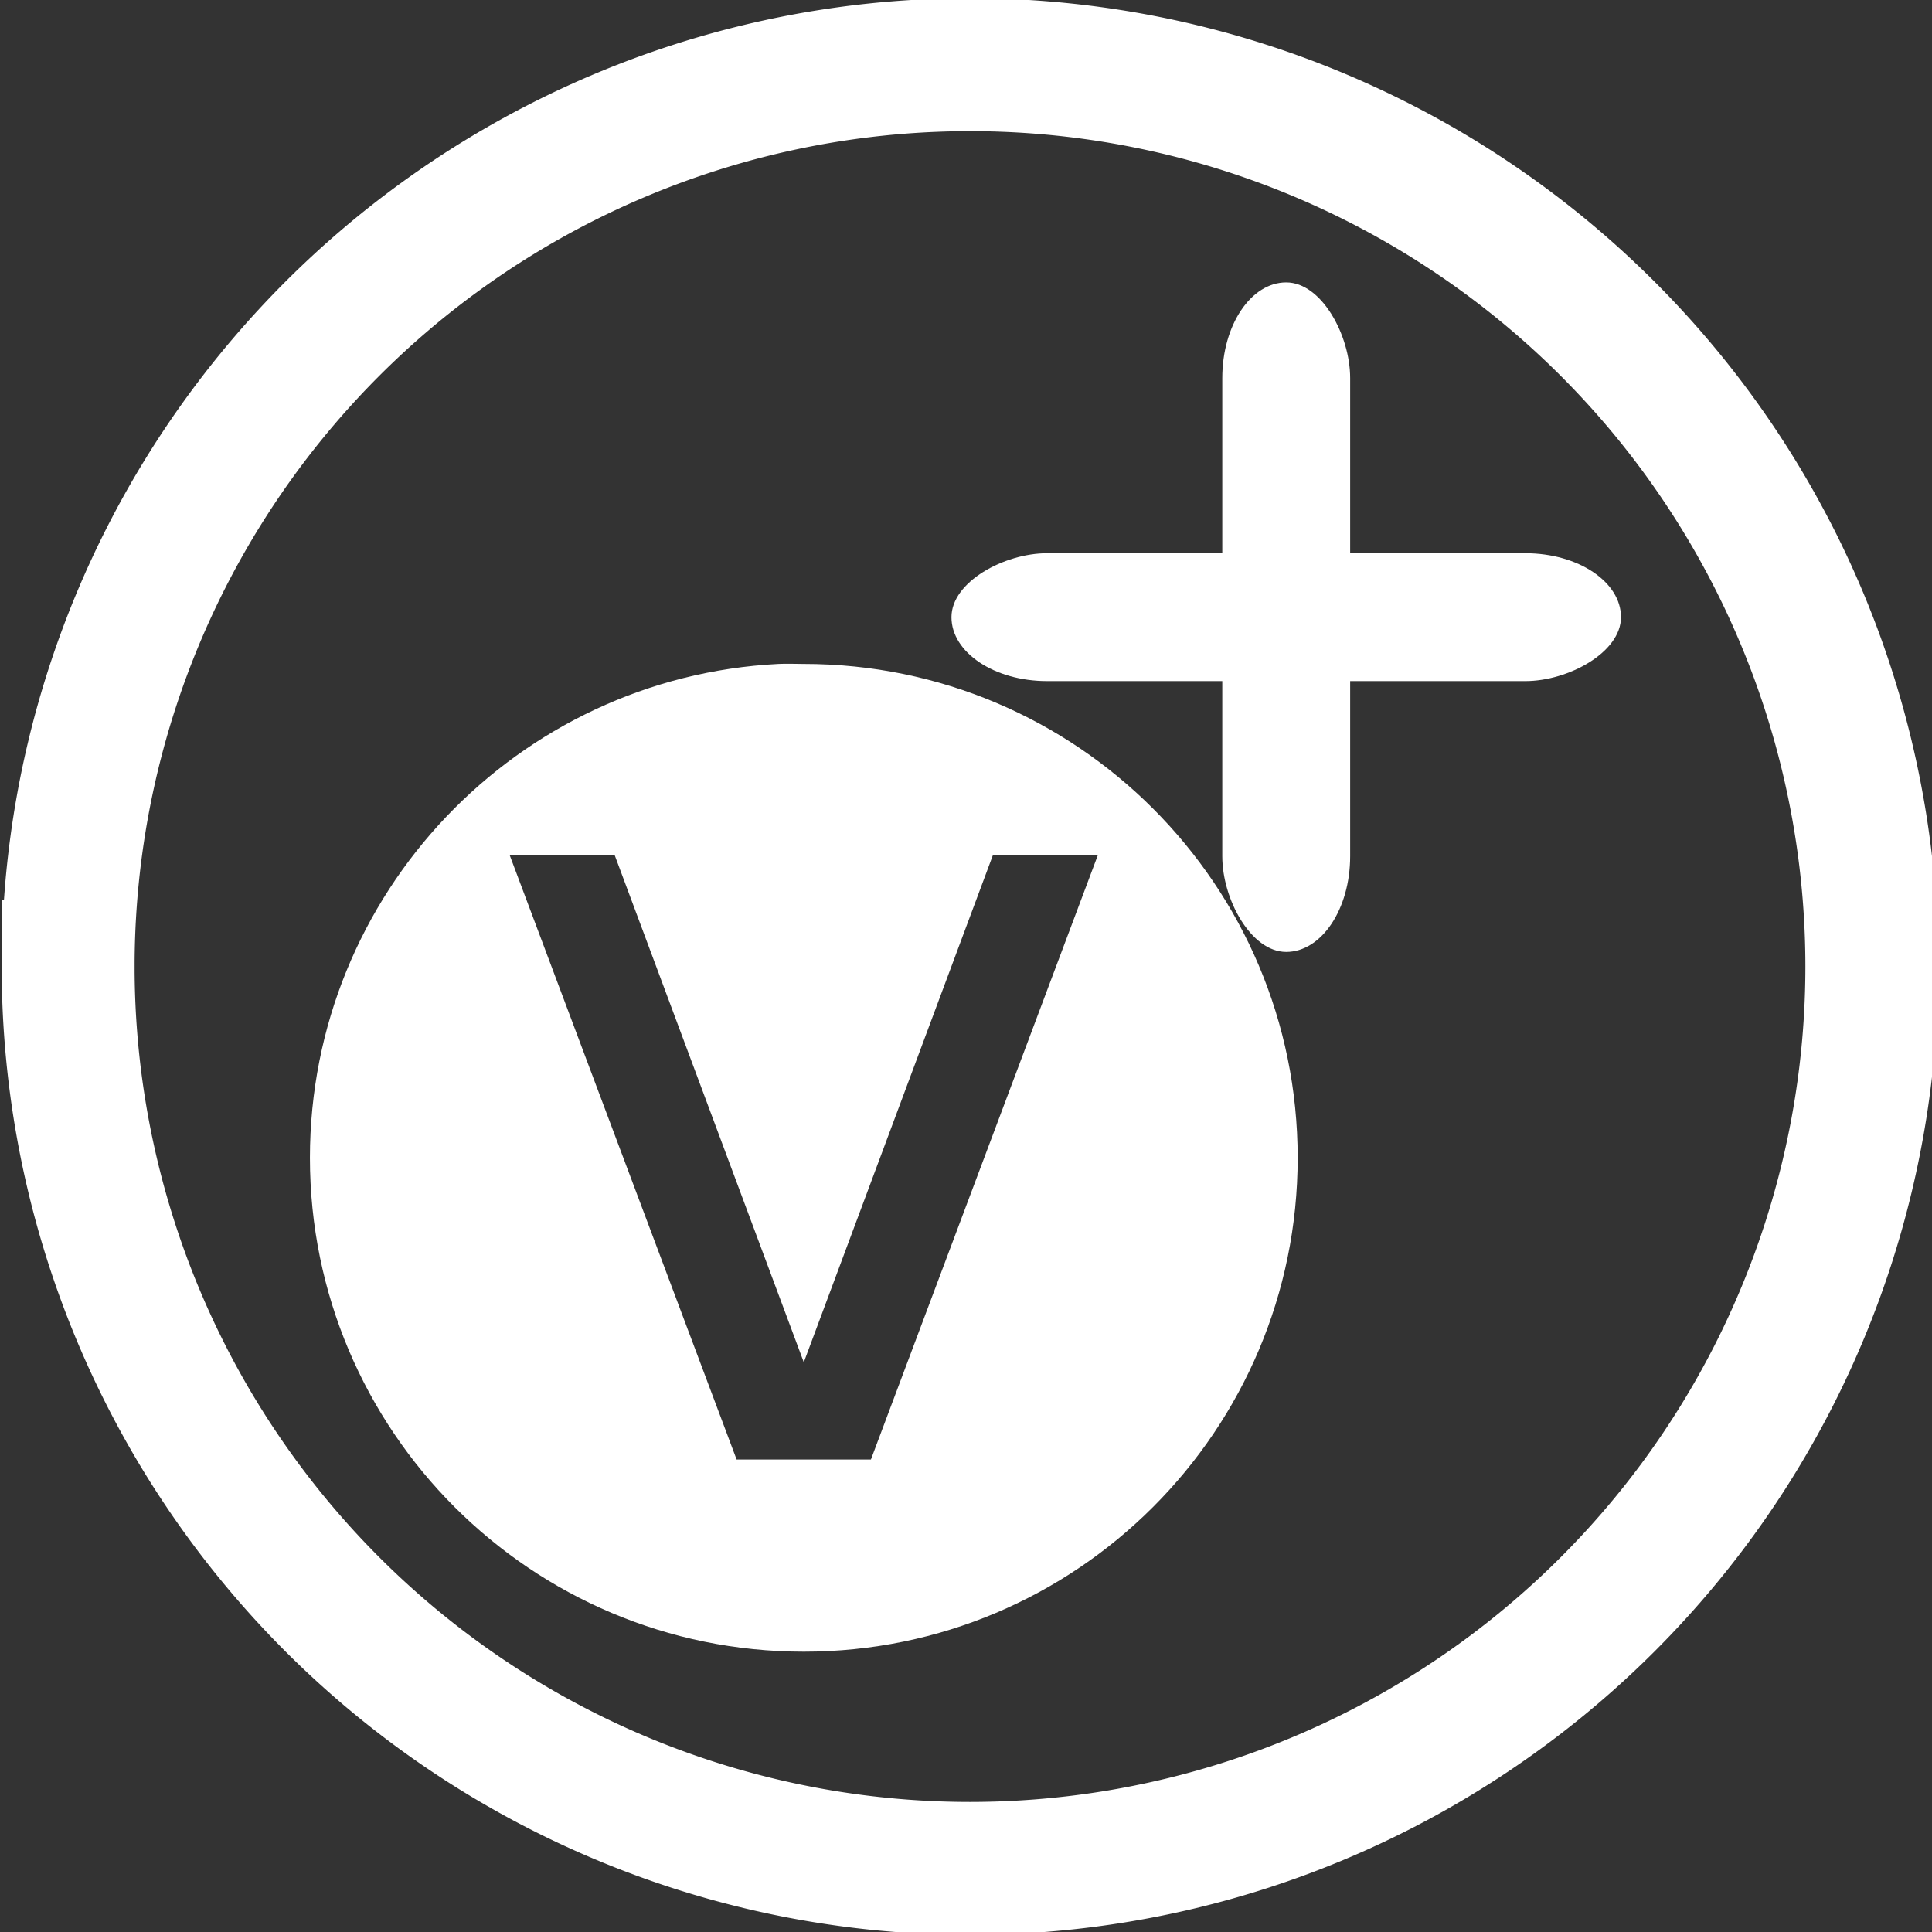 <?xml version="1.0" encoding="UTF-8" standalone="no"?>
<!-- Created with Inkscape (http://www.inkscape.org/) -->

<svg
   xmlns:dc="http://purl.org/dc/elements/1.1/"
   xmlns:cc="http://creativecommons.org/ns#"
   xmlns:rdf="http://www.w3.org/1999/02/22-rdf-syntax-ns#"
   xmlns:svg="http://www.w3.org/2000/svg"
   xmlns="http://www.w3.org/2000/svg"
   version="1.1"
   width="64"
   height="64"
   id="svg2985">
  <rect width="100%" height="100%" fill="#333333" stroke="none"/>
  <defs
     id="defs2987" />
  <g
     id="layer1">
    <path
       d="m 1133.728,101.627 a 398.337,398.337 0 1 1 -796.674,0 398.337,398.337 0 1 1 796.674,0 z"
       transform="matrix(0.075,0,0,0.075,-23.022,24.396)"
       id="path3808"
       style="fill:none;stroke:#ffffff;stroke-width:58.713;stroke-miterlimit:4;stroke-opacity:1;stroke-dasharray:none" />
    <g
       transform="matrix(0.818,0,0,0.818,119.513,-203.226)"
       id="g3894"
       style="fill:#ffffff;fill-opacity:1">
      <path
         d="m -114.584,275.33 c -10.567,0.536 -18.969,9.299 -18.969,20 0,11.046 8.954,20 20,20 11.046,0 20,-8.954 20,-20 0,-11.046 -8.954,-20 -20,-20 -0.345,0 -0.69,-0.017 -1.031,0 z m -10.875,7.75 4.25,0 7.656,20.531 7.656,-20.531 4.25,0 -9.188,24.469 -5.438,0 -9.188,-24.469 z"
         id="path3871"
         style="fill:#ffffff;fill-opacity:1;stroke:none" />
      <g
         transform="matrix(0.517,0,0,0.517,10.782,131.481)"
         id="g3886"
         style="fill:#ffffff;fill-opacity:1">
        <rect
           width="10.017"
           height="52.444"
           ry="7.492"
           x="-207.713"
           y="248.352"
           id="rect3882"
           style="fill:#ffffff;fill-opacity:1;stroke:none" />
        <rect
           width="10.017"
           height="52.444"
           ry="7.492"
           x="269.565"
           y="176.482"
           transform="matrix(0,1,-1,0,0,0)"
           id="rect3884"
           style="fill:#ffffff;fill-opacity:1;stroke:none" />
      </g>
    </g>
  </g>
</svg>
